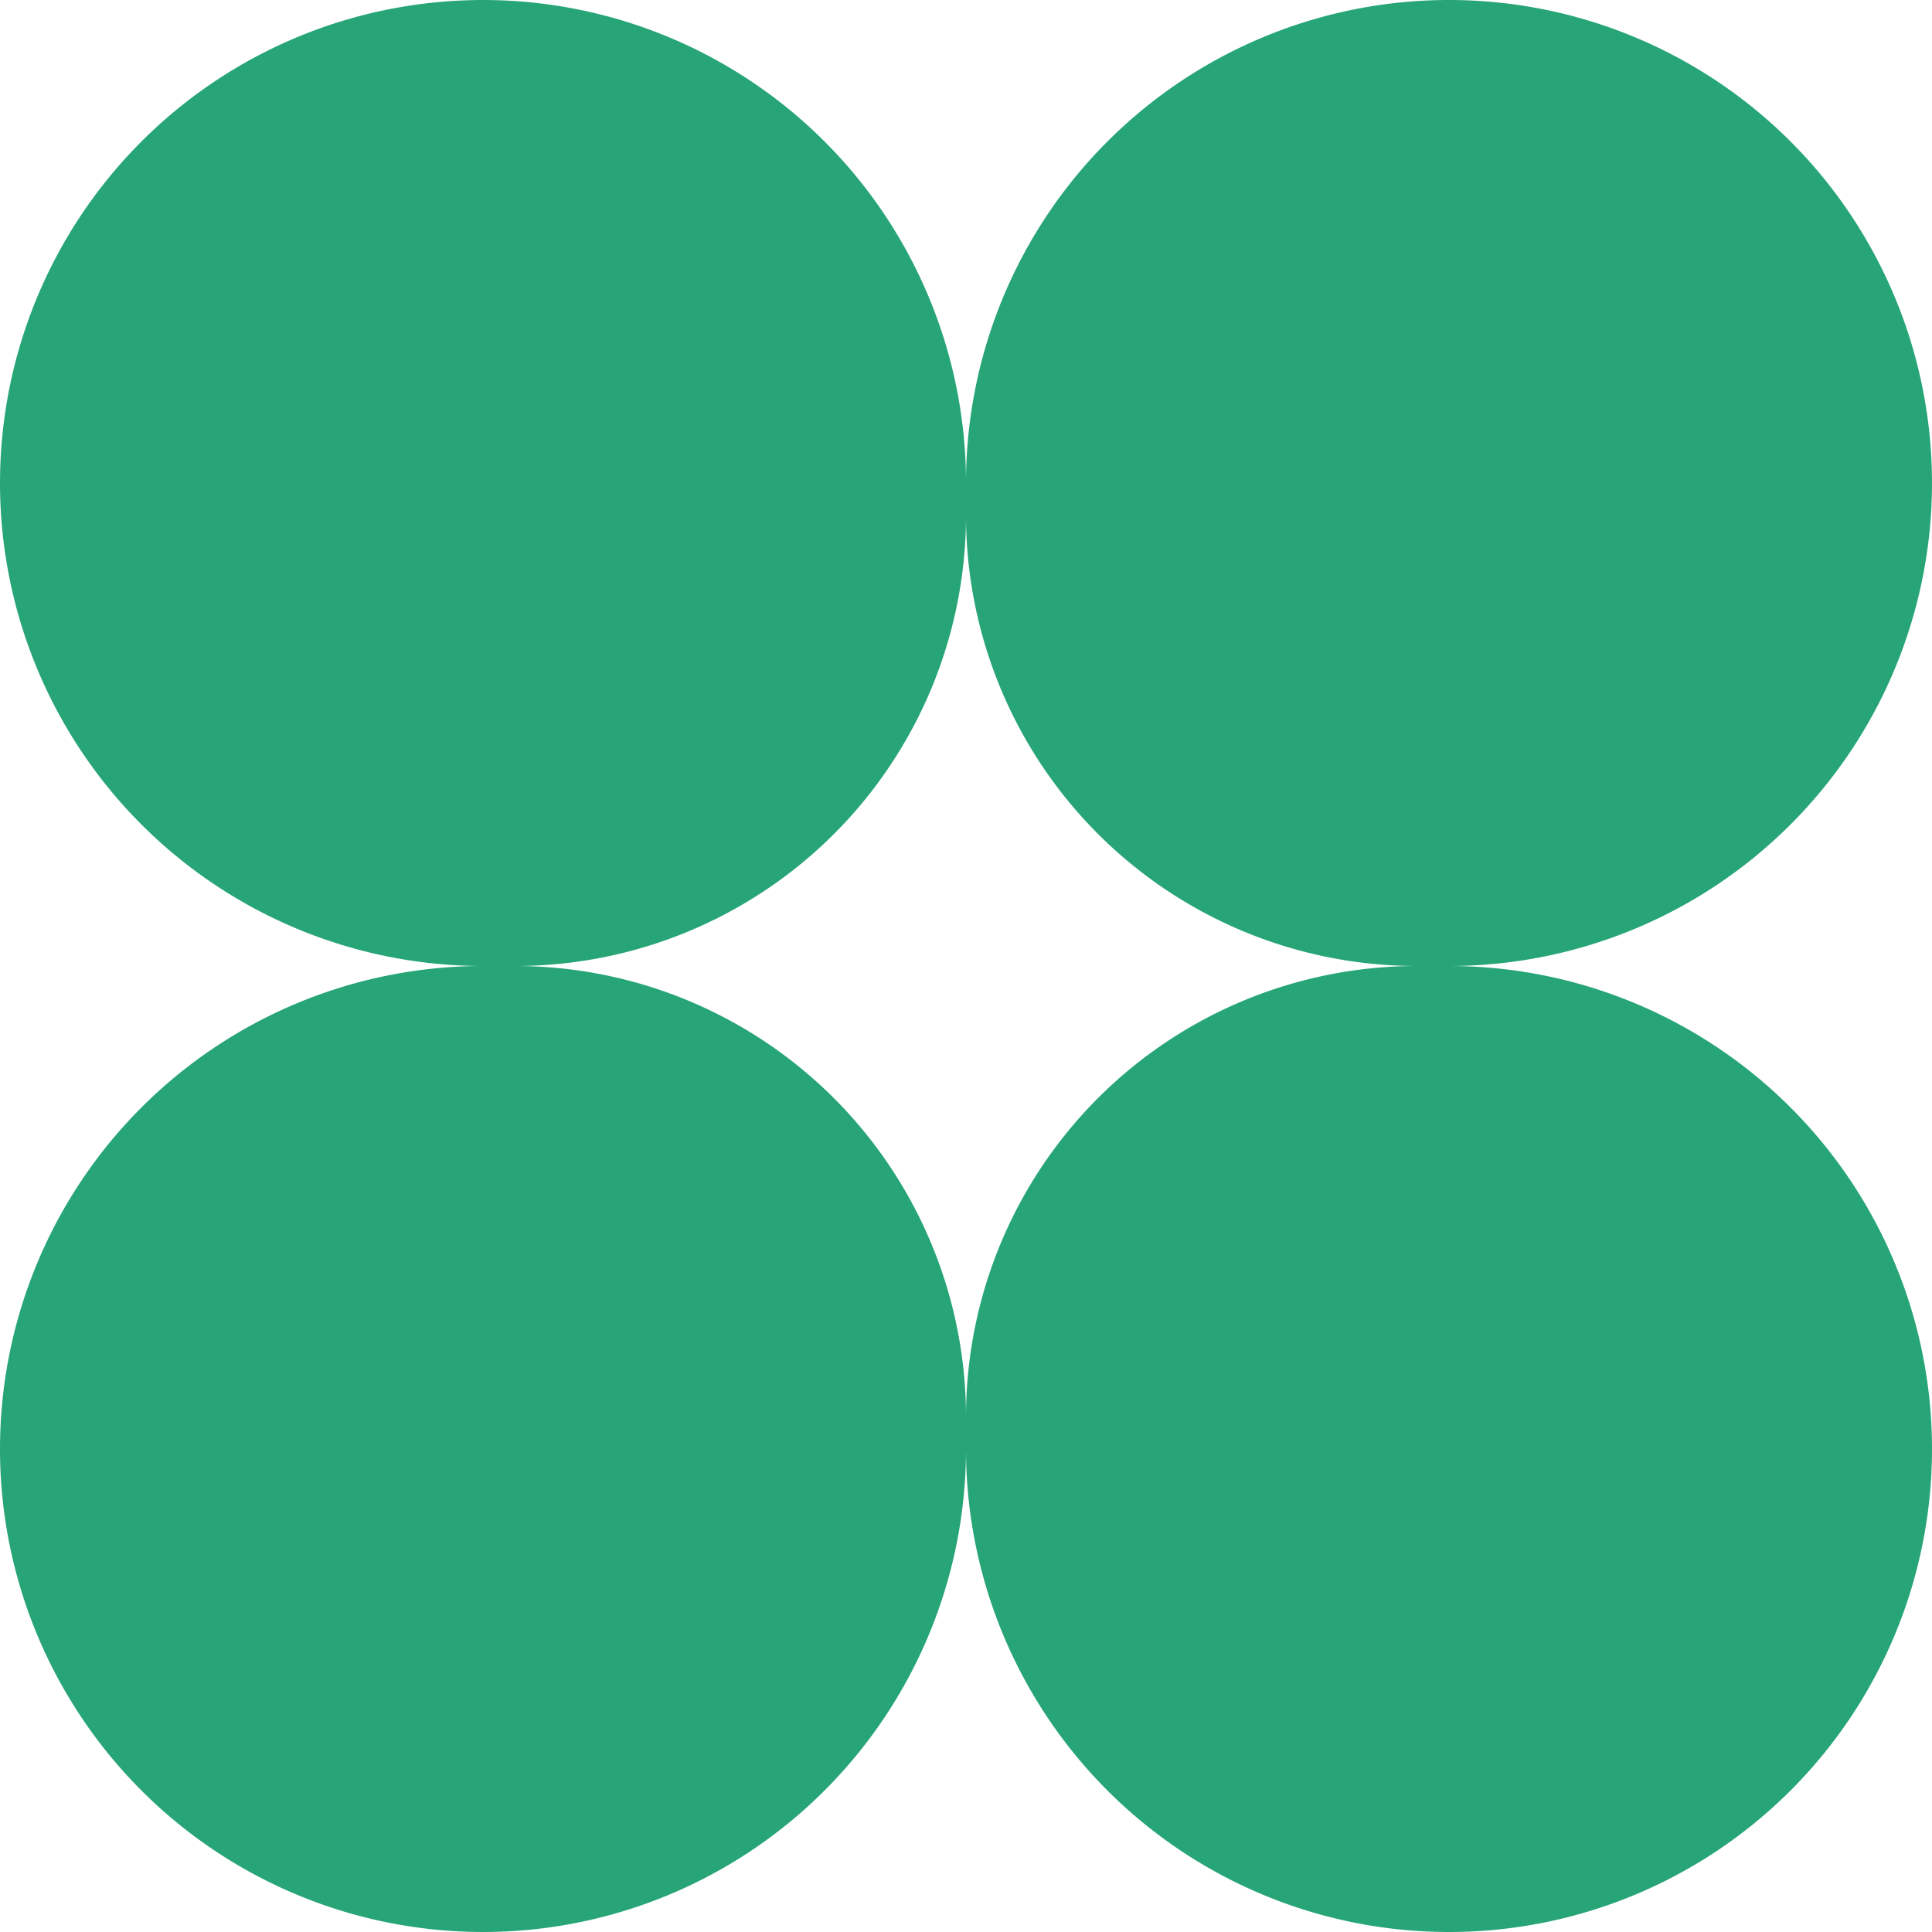<svg id="图层_1" data-name="图层 1" xmlns="http://www.w3.org/2000/svg" viewBox="0 0 450 450"><defs><style>.cls-1{fill:#27a577;}</style></defs><title>logo</title><path class="cls-1" d="M361,256A105,105,0,0,1,256,151.7,105,105,0,0,1,151.5,256,105.07,105.07,0,0,1,256,361,105,105,0,0,1,361,256ZM256,368.5A112.5,112.5,0,1,1,142.9,256,112.5,112.5,0,1,1,256,142.8,112.5,112.5,0,1,1,368.5,256,112.5,112.5,0,1,1,256,368.5Z" transform="translate(-31 -31)"/></svg>